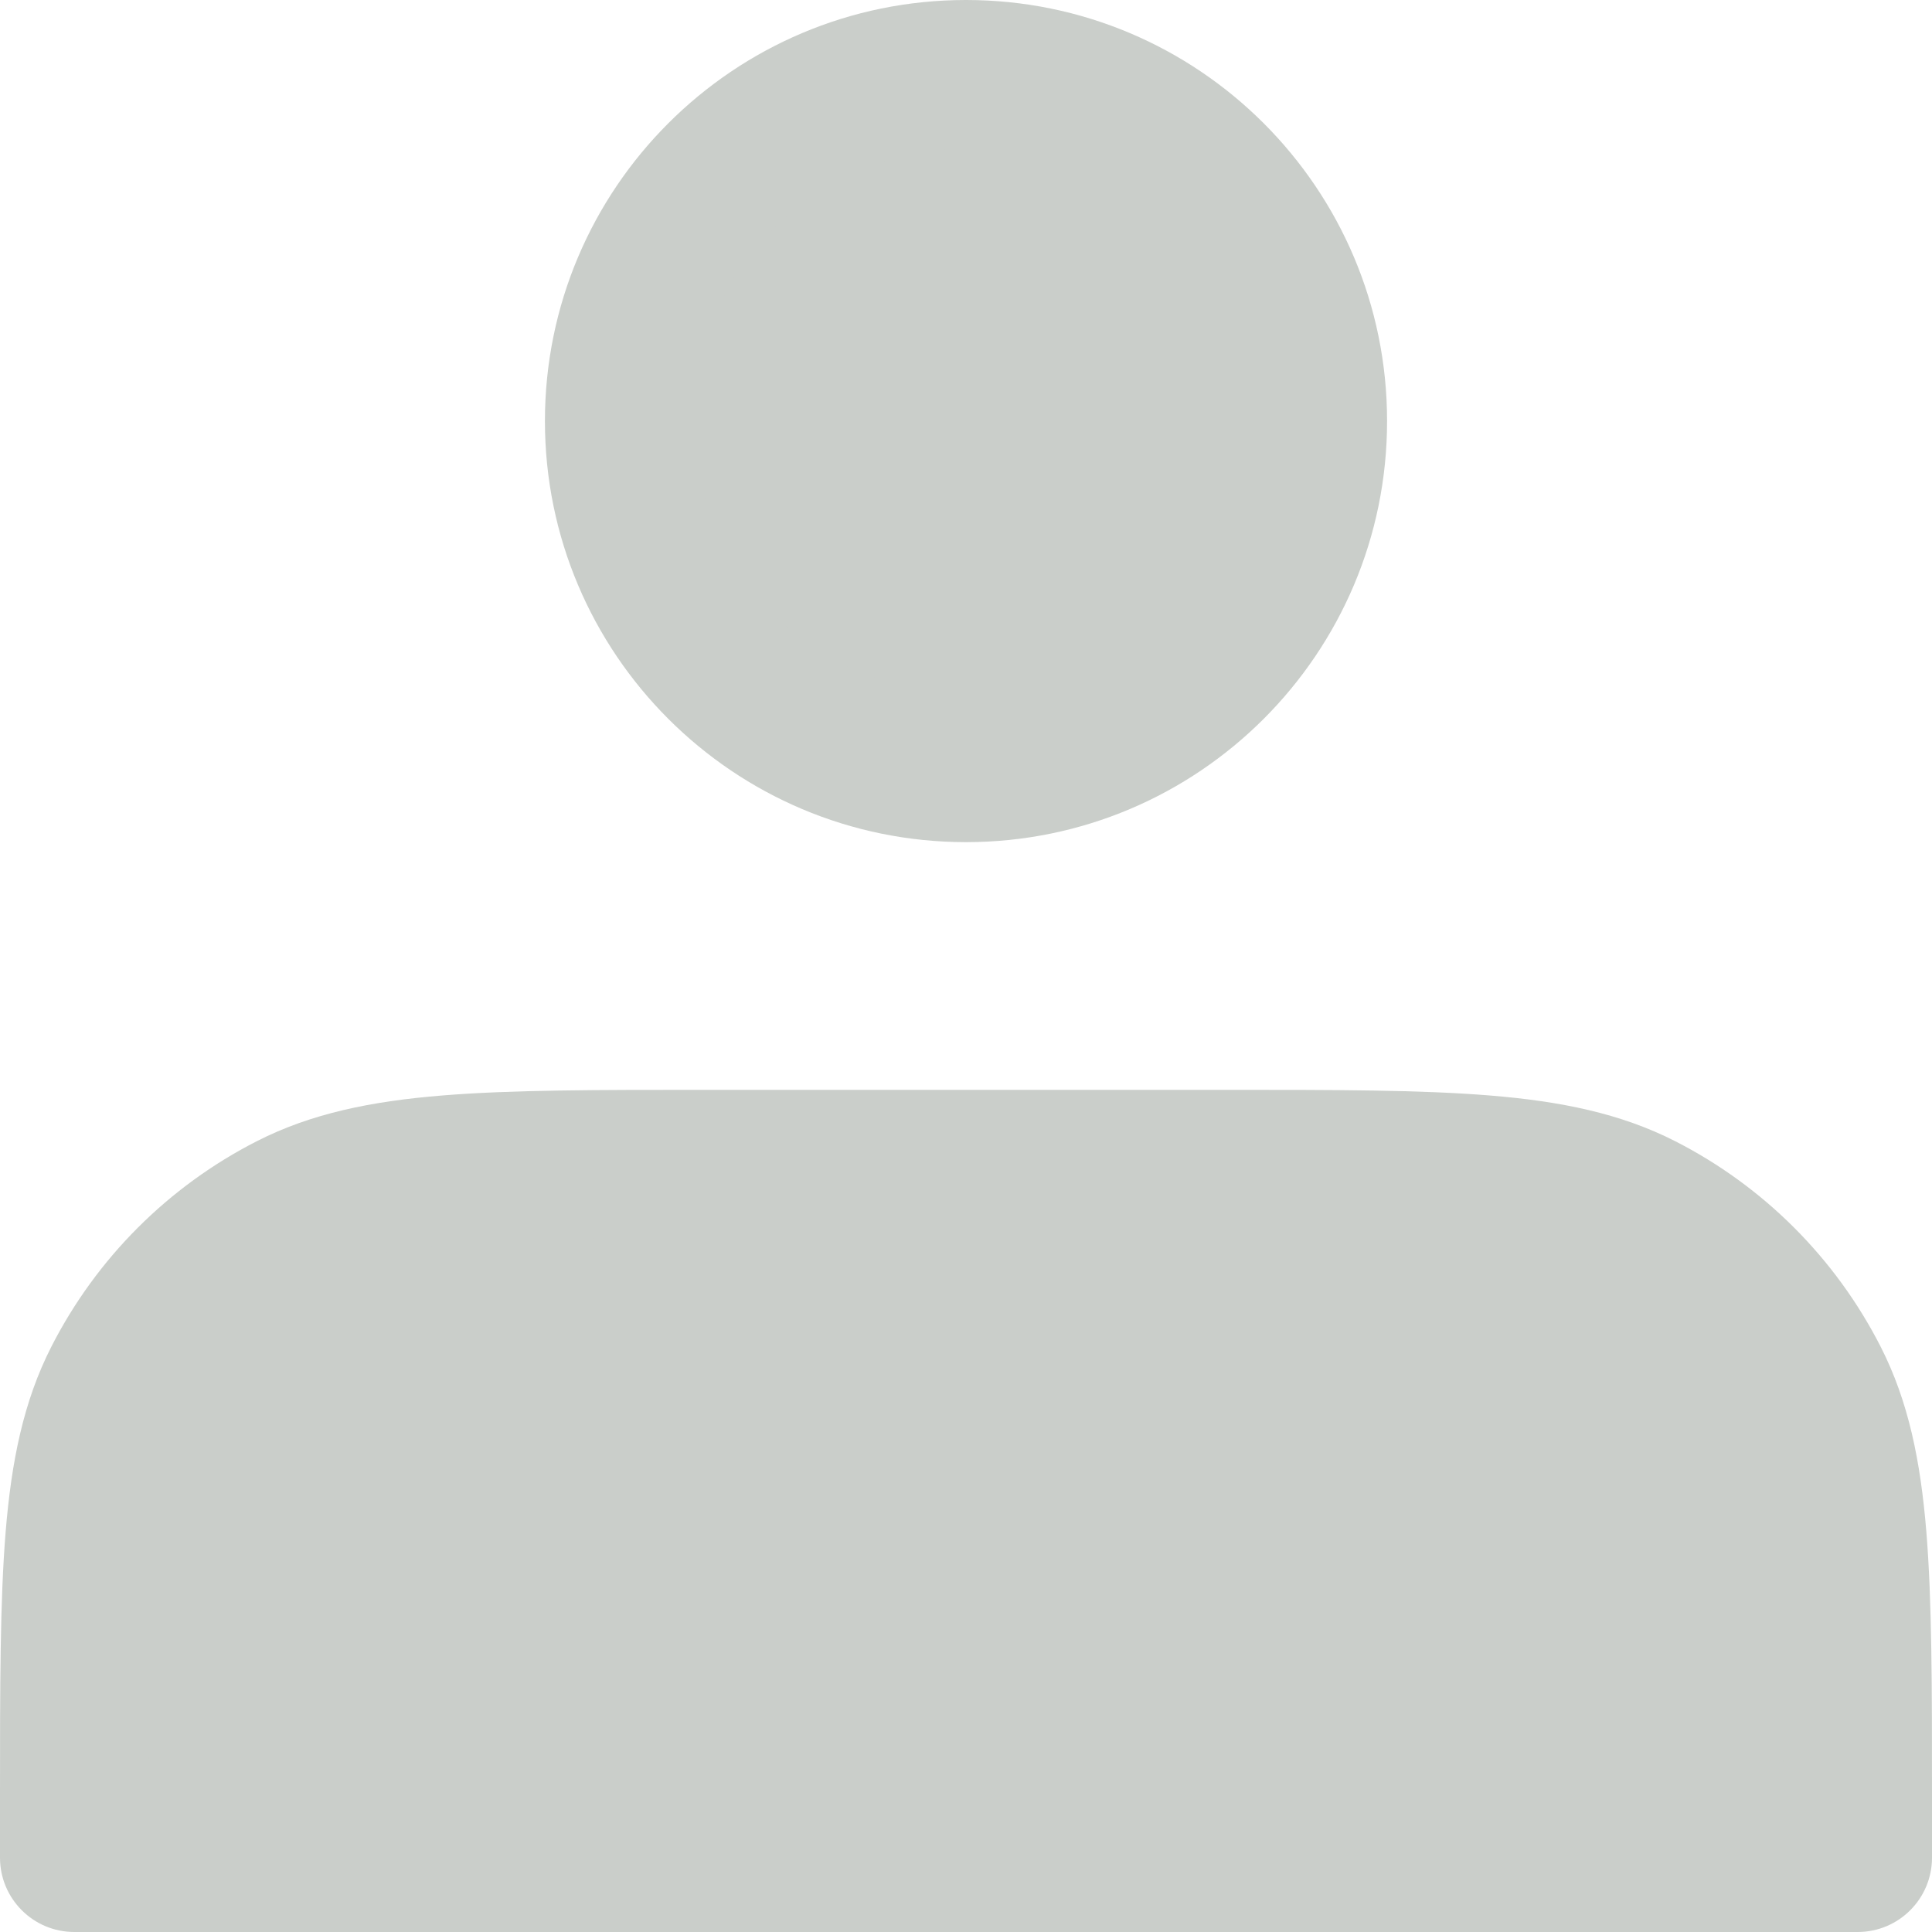 <svg width="73" height="73" viewBox="0 0 73 73" fill="none" xmlns="http://www.w3.org/2000/svg">
<path d="M36.5 29.013C43.736 29.013 49.603 23.147 49.603 15.91C49.603 8.674 43.736 2.808 36.5 2.808C29.264 2.808 23.398 8.674 23.398 15.91C23.398 23.147 29.264 29.013 36.5 29.013Z" fill="#CACECA"/>
<path fill-rule="evenodd" clip-rule="evenodd" d="M20.59 15.91C20.59 7.123 27.713 0 36.5 0C45.287 0 52.41 7.123 52.41 15.91C52.41 24.697 45.287 31.82 36.5 31.82C27.713 31.82 20.59 24.697 20.59 15.91ZM36.5 5.615C30.814 5.615 26.205 10.225 26.205 15.91C26.205 21.596 30.814 26.205 36.5 26.205C42.186 26.205 46.795 21.596 46.795 15.91C46.795 10.225 42.186 5.615 36.5 5.615Z" fill="#CACECA"/>
<path d="M2.808 67.946V70.192H70.192V67.946C70.192 59.56 70.192 55.367 68.56 52.163C67.125 49.346 64.834 47.055 62.016 45.619C58.813 43.987 54.62 43.987 46.233 43.987H26.767C18.38 43.987 14.187 43.987 10.984 45.619C8.166 47.055 5.875 49.346 4.44 52.163C2.808 55.367 2.808 59.56 2.808 67.946Z" fill="#CACECA"/>
<path fill-rule="evenodd" clip-rule="evenodd" d="M26.643 41.179H46.357C50.445 41.179 53.685 41.179 56.297 41.393C58.968 41.611 61.227 42.066 63.291 43.117C66.637 44.822 69.357 47.543 71.062 50.889C72.113 52.952 72.569 55.212 72.787 57.883C73 60.494 73 63.734 73 67.823V70.192C73 71.743 71.743 73 70.192 73H2.808C1.257 73 8.74172e-07 71.743 8.74172e-07 70.192L4.27901e-07 67.823C-2.09931e-05 63.734 -3.7947e-05 60.494 0.213 57.882C0.432 55.212 0.887 52.952 1.938 50.889C3.643 47.543 6.363 44.822 9.709 43.117C11.773 42.066 14.032 41.611 16.703 41.393C19.315 41.179 22.555 41.179 26.643 41.179ZM12.258 48.121C9.969 49.287 8.108 51.149 6.941 53.438C6.361 54.578 6 56.016 5.81 58.34C5.626 60.59 5.616 63.439 5.615 67.385H67.385C67.384 63.439 67.374 60.59 67.19 58.34C67 56.016 66.639 54.578 66.059 53.438C64.892 51.149 63.031 49.287 60.742 48.121M12.258 48.121C13.398 47.54 14.837 47.179 17.16 46.99C19.516 46.797 22.527 46.795 26.767 46.795H46.233C50.473 46.795 53.484 46.797 55.84 46.99C58.163 47.179 59.602 47.54 60.742 48.121" fill="#CACECA"/>
</svg>
